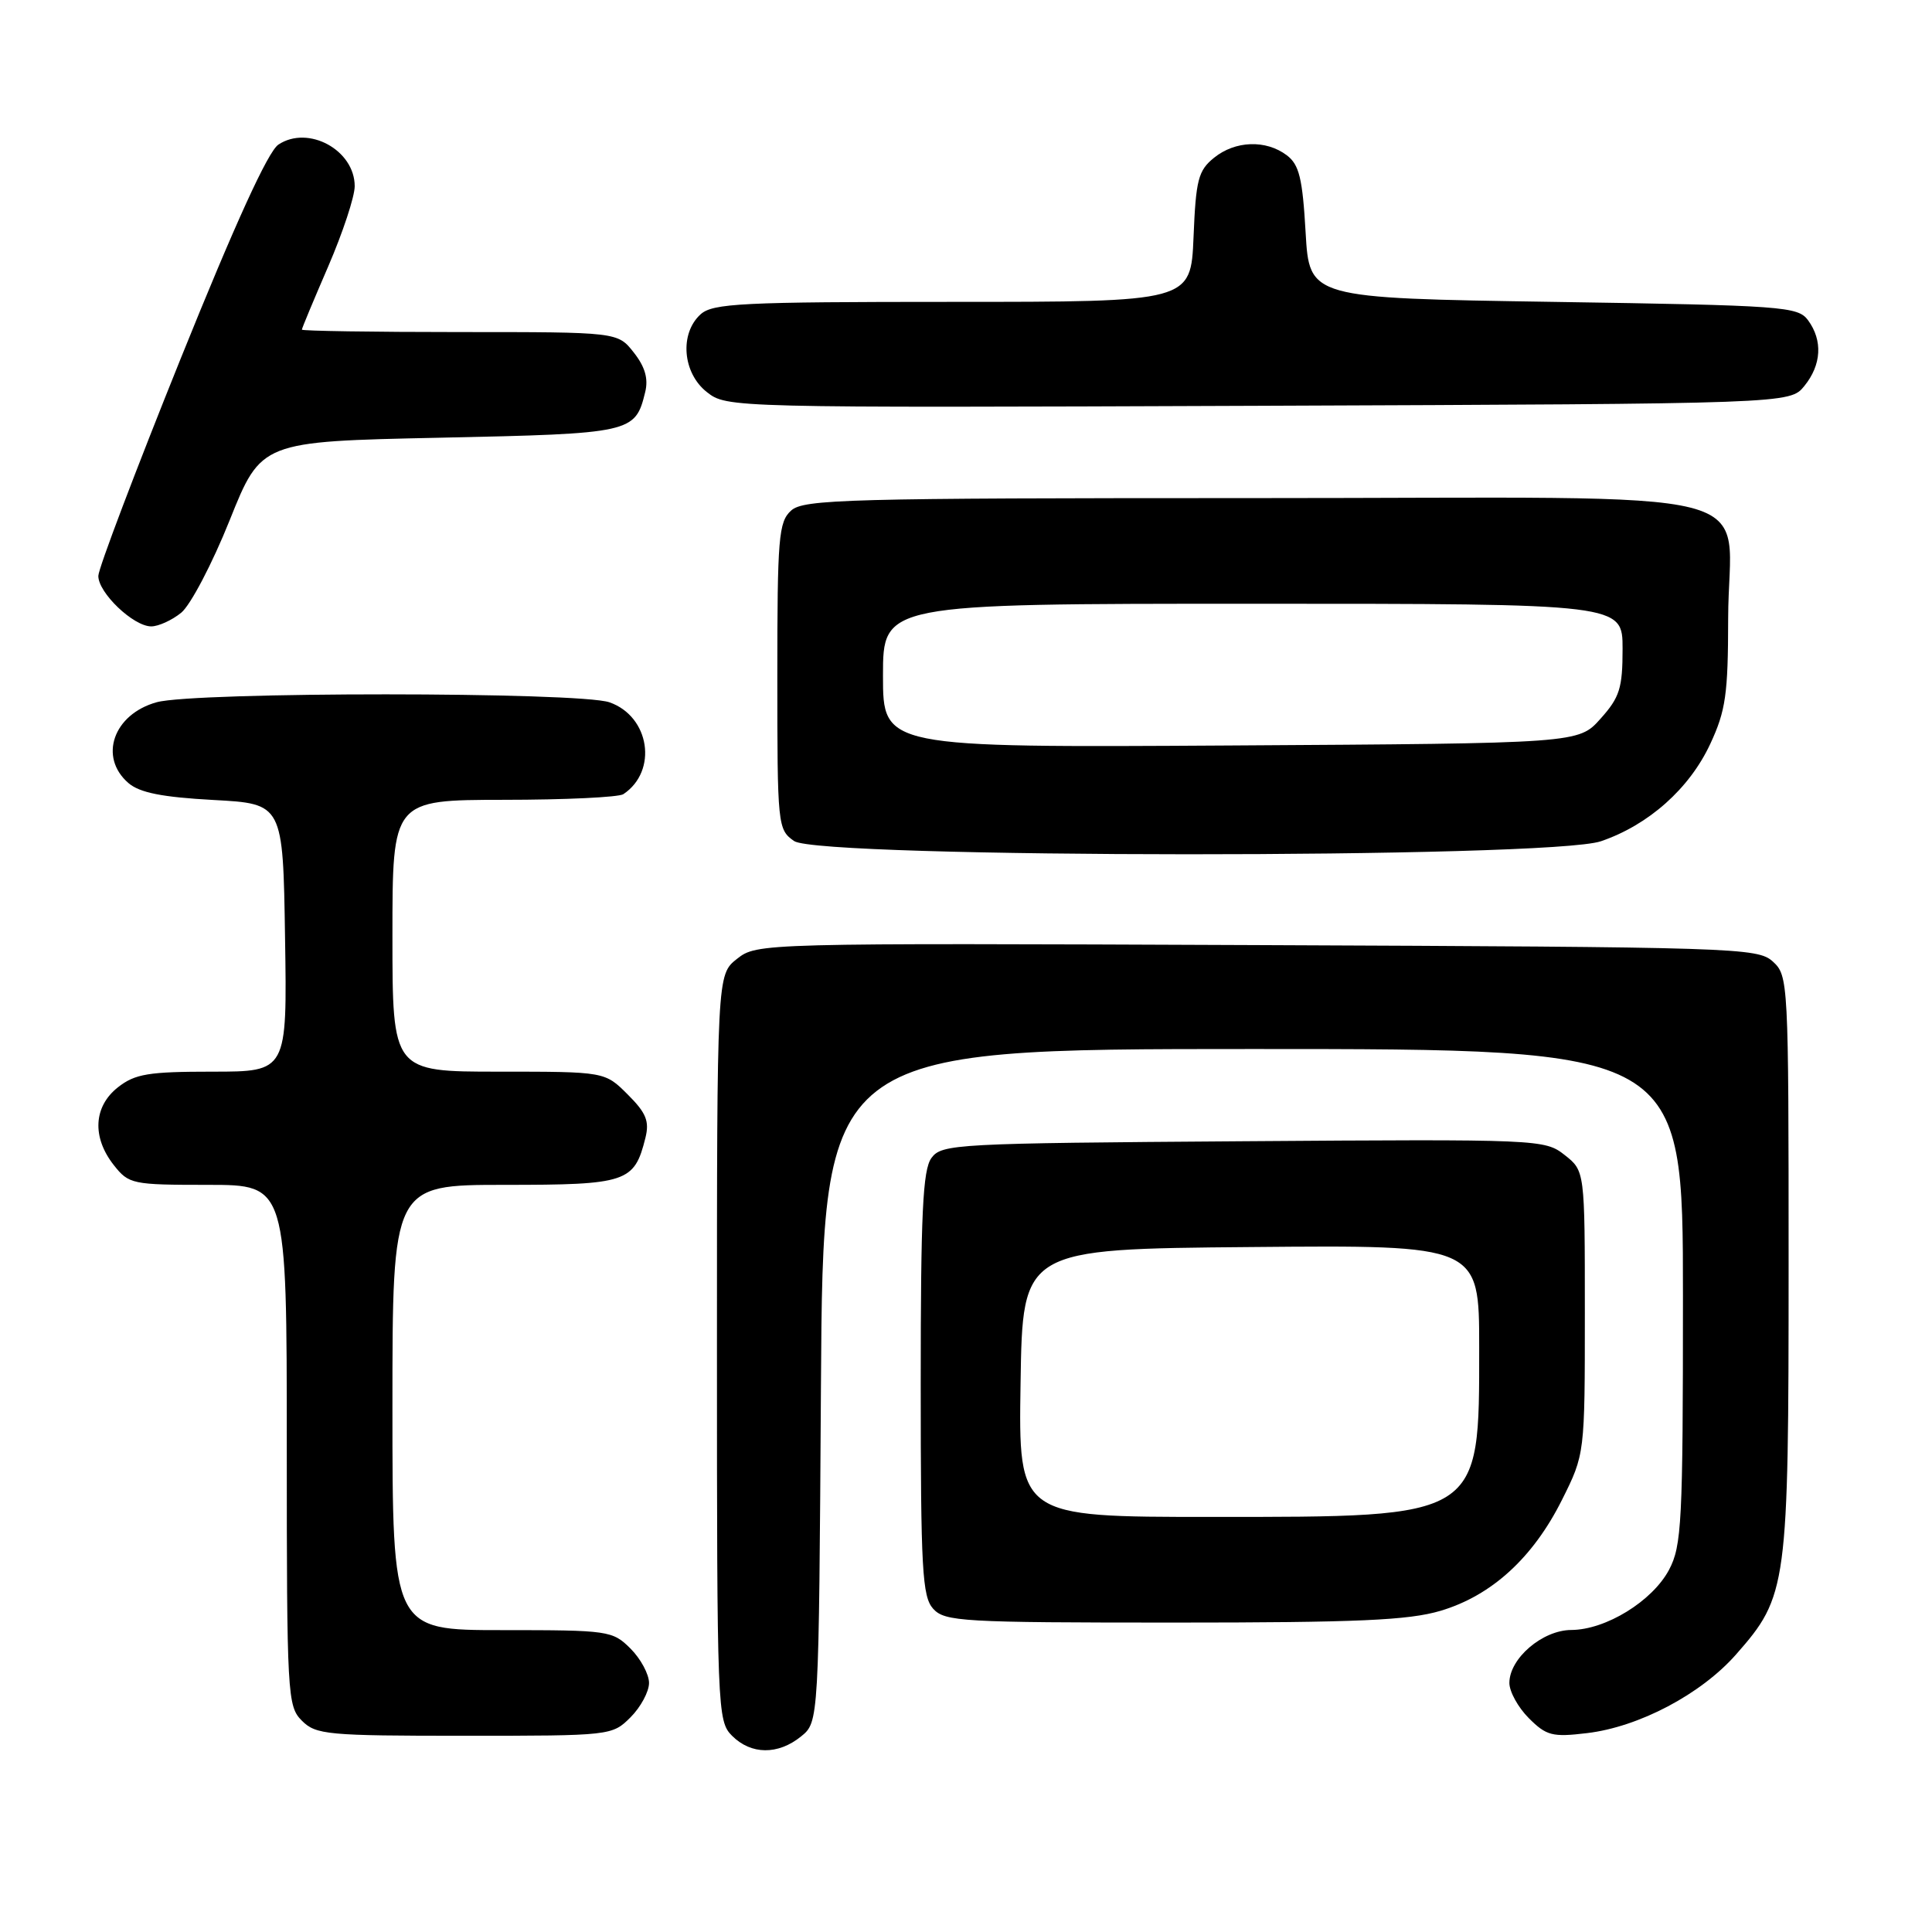 <?xml version="1.0" encoding="UTF-8" standalone="no"?>
<!DOCTYPE svg PUBLIC "-//W3C//DTD SVG 1.1//EN" "http://www.w3.org/Graphics/SVG/1.1/DTD/svg11.dtd" >
<svg xmlns="http://www.w3.org/2000/svg" xmlns:xlink="http://www.w3.org/1999/xlink" version="1.1" viewBox="0 0 256 256">
 <g >
 <path fill="currentColor"
d=" M 106.14 230.09 C 108.50 228.18 108.50 228.18 108.78 183.59 C 109.06 139.00 109.06 139.00 166.03 139.00 C 223.00 139.00 223.00 139.00 223.00 171.77 C 223.00 201.75 222.84 204.83 221.15 208.02 C 218.93 212.17 212.78 215.96 208.20 215.98 C 204.38 216.00 200.00 219.75 200.00 223.00 C 200.00 224.15 201.16 226.25 202.58 227.67 C 204.90 229.99 205.70 230.20 210.27 229.65 C 217.16 228.84 225.40 224.49 230.03 219.23 C 236.84 211.49 237.00 210.33 237.00 167.48 C 237.00 129.95 236.96 129.28 234.90 127.40 C 232.88 125.58 230.08 125.49 166.56 125.23 C 100.65 124.96 100.31 124.97 97.66 127.05 C 95.00 129.15 95.00 129.15 95.00 178.57 C 95.00 226.67 95.05 228.05 97.00 230.00 C 99.52 232.52 103.09 232.56 106.14 230.09 Z  M 83.55 227.55 C 84.90 226.20 86.00 224.15 86.00 223.00 C 86.00 221.85 84.90 219.80 83.55 218.45 C 81.16 216.07 80.66 216.00 66.55 216.00 C 52.00 216.00 52.00 216.00 52.00 186.50 C 52.00 157.00 52.00 157.00 66.85 157.00 C 83.07 157.00 84.05 156.67 85.52 150.78 C 86.07 148.57 85.63 147.47 83.18 145.03 C 80.15 142.00 80.15 142.00 66.08 142.00 C 52.00 142.00 52.00 142.00 52.00 124.00 C 52.00 106.00 52.00 106.00 66.75 105.98 C 74.86 105.98 82.00 105.64 82.60 105.23 C 87.20 102.16 86.10 94.93 80.76 93.06 C 76.74 91.66 25.80 91.65 20.76 93.05 C 15.02 94.64 13.04 100.33 17.02 103.76 C 18.51 105.04 21.49 105.63 28.27 106.00 C 37.50 106.50 37.50 106.50 37.77 124.25 C 38.05 142.00 38.05 142.00 28.16 142.00 C 19.67 142.00 17.90 142.29 15.63 144.07 C 12.39 146.62 12.17 150.68 15.07 154.37 C 17.07 156.91 17.50 157.00 27.57 157.00 C 38.00 157.00 38.00 157.00 38.00 191.50 C 38.00 224.67 38.08 226.08 40.00 228.00 C 41.86 229.86 43.33 230.00 61.55 230.00 C 80.96 230.00 81.11 229.98 83.55 227.55 Z  M 190.88 213.44 C 197.64 211.43 203.13 206.42 206.96 198.76 C 210.00 192.68 210.00 192.68 210.00 173.91 C 210.00 155.15 210.00 155.15 207.32 153.04 C 204.69 150.97 204.01 150.94 164.74 151.22 C 126.57 151.49 124.78 151.58 123.42 153.44 C 122.27 155.01 122.00 160.78 122.00 183.36 C 122.00 207.99 122.20 211.56 123.65 213.17 C 125.19 214.87 127.52 215.00 155.47 215.00 C 179.86 215.00 186.64 214.70 190.88 213.44 Z  M 212.13 111.47 C 218.44 109.32 223.86 104.50 226.62 98.57 C 228.67 94.17 228.98 91.98 228.99 81.97 C 229.01 64.06 236.61 66.00 166.27 66.00 C 112.20 66.00 106.49 66.15 104.83 67.65 C 103.17 69.15 103.00 71.21 103.00 89.60 C 103.00 109.43 103.05 109.92 105.22 111.44 C 108.53 113.76 205.34 113.79 212.13 111.47 Z  M 24.01 81.19 C 25.24 80.19 28.13 74.68 30.43 68.94 C 34.61 58.50 34.61 58.50 58.27 58.00 C 83.75 57.46 84.17 57.37 85.49 51.96 C 85.93 50.18 85.47 48.60 83.98 46.71 C 81.85 44.00 81.85 44.00 60.93 44.00 C 49.42 44.00 40.00 43.85 40.00 43.68 C 40.00 43.50 41.58 39.72 43.50 35.28 C 45.42 30.83 47.00 26.06 47.00 24.67 C 47.00 19.89 40.85 16.53 36.89 19.16 C 35.51 20.07 31.15 29.64 23.94 47.52 C 17.96 62.36 13.05 75.31 13.03 76.30 C 12.99 78.52 17.67 83.00 20.04 83.00 C 20.99 83.00 22.78 82.19 24.01 81.19 Z  M 239.09 51.14 C 241.36 48.34 241.54 45.12 239.58 42.44 C 238.24 40.61 236.37 40.47 205.83 40.00 C 173.50 39.50 173.50 39.50 173.00 30.79 C 172.59 23.61 172.15 21.81 170.50 20.57 C 167.74 18.49 163.67 18.63 160.86 20.91 C 158.77 22.60 158.46 23.82 158.15 31.41 C 157.79 40.00 157.79 40.00 126.23 40.00 C 98.25 40.00 94.45 40.19 92.83 41.65 C 90.02 44.20 90.44 49.42 93.66 51.95 C 96.31 54.03 96.60 54.04 166.75 53.77 C 237.18 53.50 237.18 53.50 239.09 51.14 Z  M 135.23 183.25 C 135.50 165.50 135.50 165.50 165.75 165.24 C 196.00 164.97 196.00 164.97 196.00 178.53 C 196.00 201.26 196.42 201.00 160.51 201.00 C 134.95 201.00 134.95 201.00 135.23 183.25 Z  M 117.00 89.53 C 117.00 80.00 117.00 80.00 166.00 80.00 C 215.00 80.00 215.00 80.00 215.00 85.98 C 215.00 91.18 214.62 92.40 212.08 95.23 C 209.17 98.50 209.17 98.50 163.08 98.78 C 117.00 99.06 117.00 99.06 117.00 89.53 Z "/>
</g>
</svg>